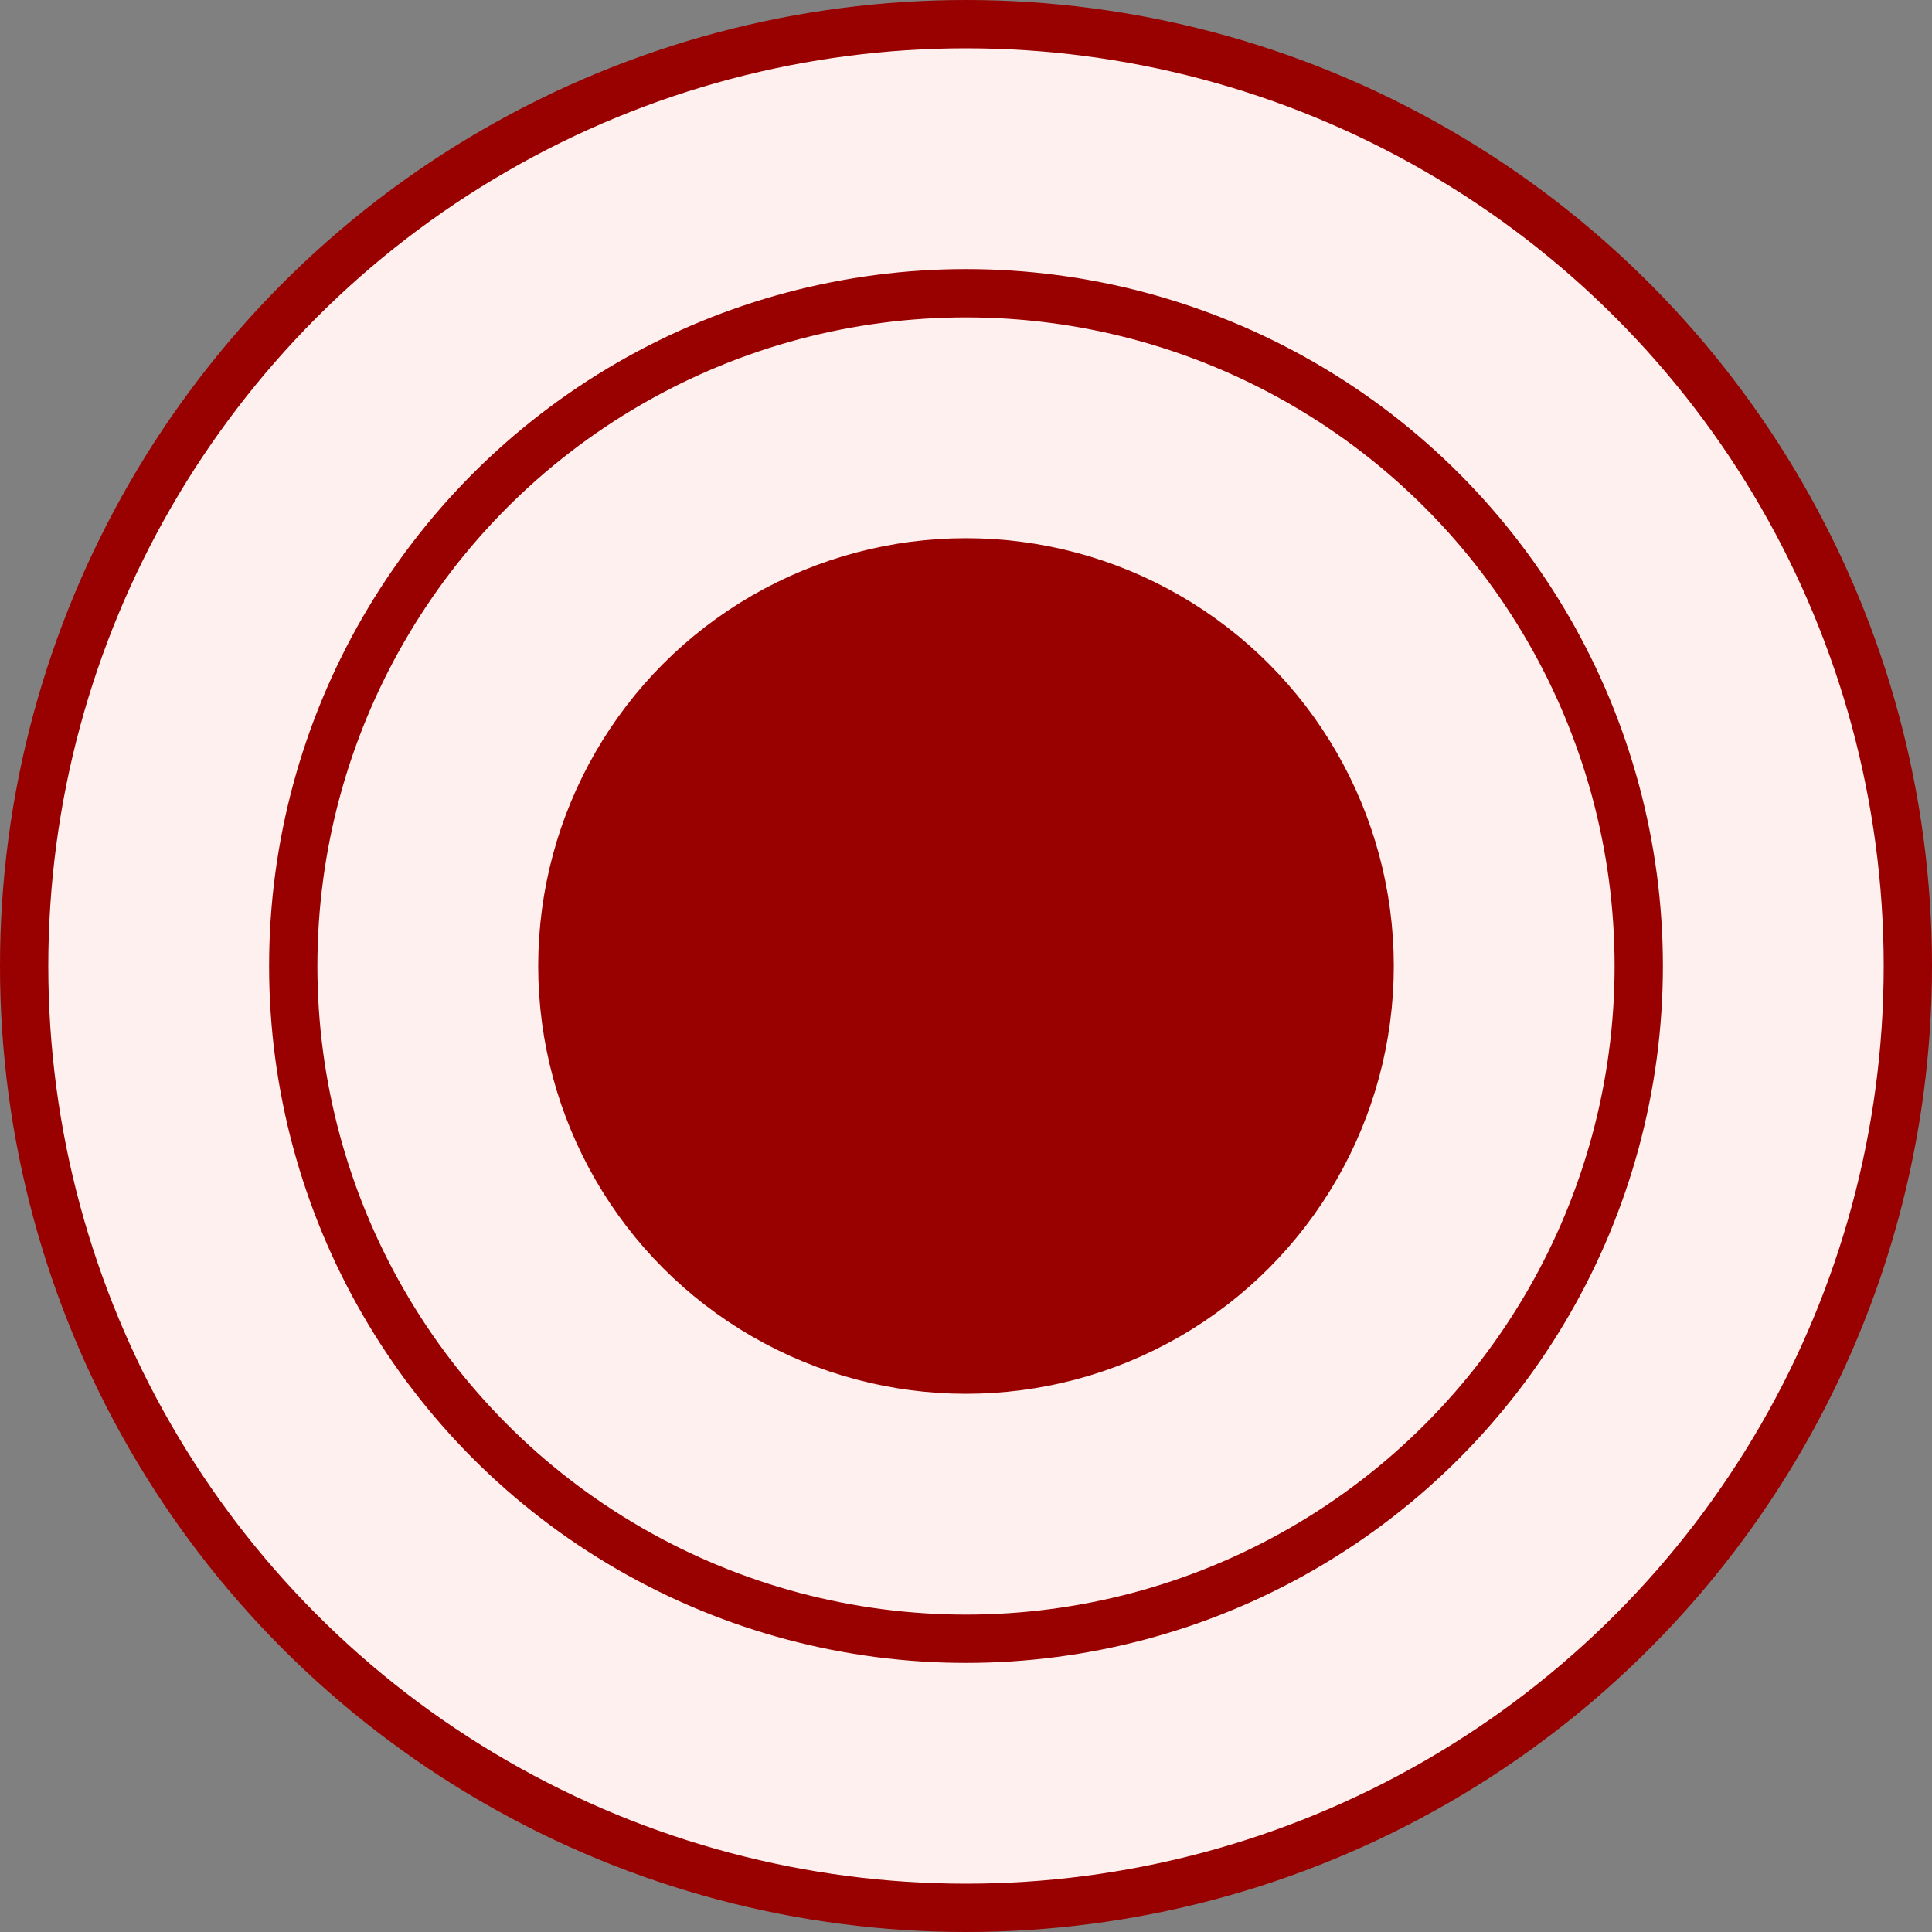 <svg xmlns="http://www.w3.org/2000/svg" width="8.4mm" height="31.748" version="1.1" viewBox="0 0 8.4 8.4"><rect x="0" y="0" width="8.4" height="8.4" fill="#808080" stroke="none"/><g fill="#fff0f0" stroke="#900" stroke-width=".21" transform="translate(4.2 4.2)"><circle r="4.095"/><circle r="2.925"/><circle r="1.755" fill="#900"/></g></svg>